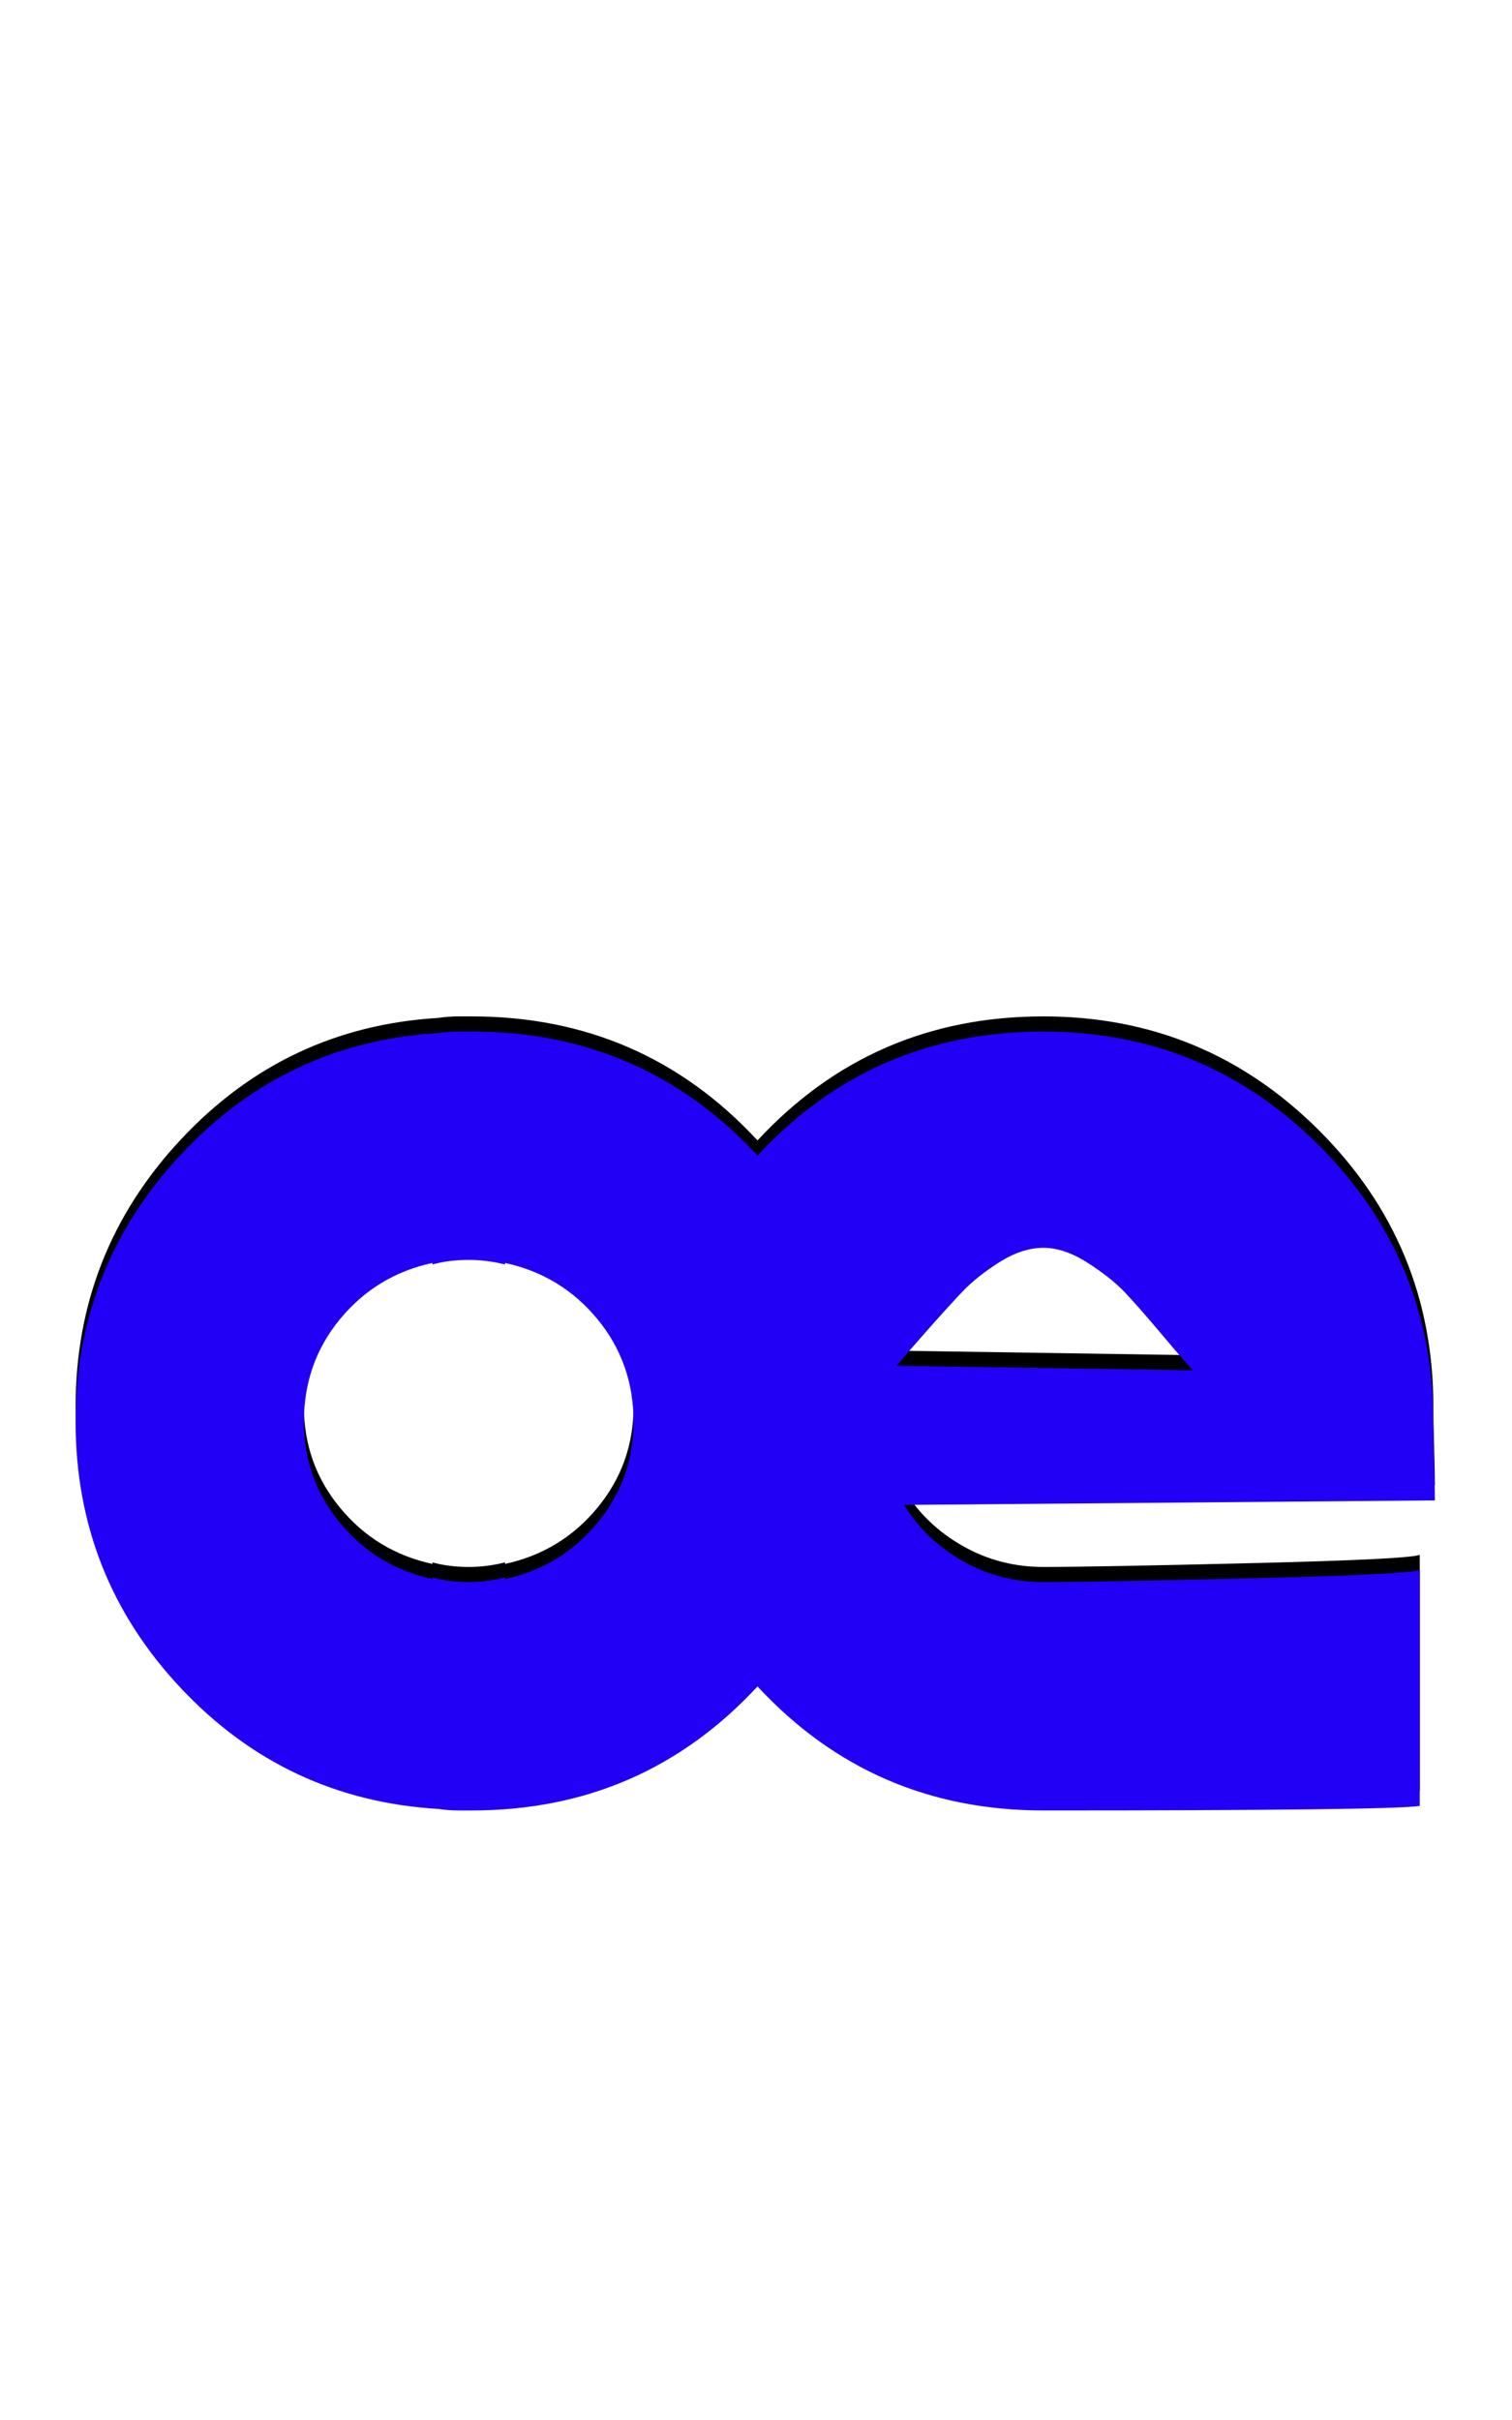 <svg xmlns="http://www.w3.org/2000/svg" id="glyph268" viewBox="0 0 1000 1600">
  <defs/>
  <path fill="#000000" d="M310,823 Q297,823 286,826 L286,825 Q249,833 225,862 Q201,891 201,930 Q201,968 225,997 Q249,1026 286,1034 L286,1033 Q297,1036 310,1036 Q322,1036 334,1033 L334,1034 Q371,1026 395,997 Q419,968 419,930 Q419,891 395,862 Q371,833 334,825 L334,826 Q322,823 310,823 Z M593,893 L789,896 Q785,892 769,873 Q753,854 744,844.5 Q735,835 719.5,825 Q704,815 690,815 Q676,815 661,824.5 Q646,834 636.5,844 Q627,854 612,871 Q597,888 593,893 Z M309,1187 Q309,1187 308,1187 Q306,1187 304,1187 Q296,1187 290,1186 Q189,1180 119.5,1106 Q50,1032 50,930 Q50,828 119.5,753.5 Q189,679 290,673 Q296,672 304,672 Q306,672 308,672 Q308,672 309,672 Q310,672 312,672 Q425,672 501,754 Q577,672 690,672 Q797,672 872.5,747.5 Q948,823 948,930 Q948,940 948.5,957.5 Q949,975 949,982 L598,985 Q612,1008 636.5,1022 Q661,1036 690,1036 Q724,1036 827.5,1033.5 Q931,1031 939,1028 L939,1184 Q920,1187 690,1187 Q577,1187 501,1105 Q425,1187 312,1187 Q311,1187 310,1187 Q309,1187 309,1187 Z"/>
  <path fill="#2200f5" d="M310,833 Q297,833 286,836 L286,835 Q249,843 225,872 Q201,901 201,940 Q201,978 225,1007 Q249,1036 286,1044 L286,1043 Q297,1046 310,1046 Q322,1046 334,1043 L334,1044 Q371,1036 395,1007 Q419,978 419,940 Q419,901 395,872 Q371,843 334,835 L334,836 Q322,833 310,833 Z M593,903 L789,906 Q785,902 769,883 Q753,864 744,854.5 Q735,845 719.5,835 Q704,825 690,825 Q676,825 661,834.5 Q646,844 636.5,854 Q627,864 612,881 Q597,898 593,903 Z M309,1197 Q309,1197 308,1197 Q306,1197 304,1197 Q296,1197 290,1196 Q189,1190 119.5,1116 Q50,1042 50,940 Q50,838 119.5,763.5 Q189,689 290,683 Q296,682 304,682 Q306,682 308,682 Q308,682 309,682 Q310,682 312,682 Q425,682 501,764 Q577,682 690,682 Q797,682 872.5,757.5 Q948,833 948,940 Q948,950 948.5,967.5 Q949,985 949,992 L598,995 Q612,1018 636.5,1032 Q661,1046 690,1046 Q724,1046 827.5,1043.5 Q931,1041 939,1038 L939,1194 Q920,1197 690,1197 Q577,1197 501,1115 Q425,1197 312,1197 Q311,1197 310,1197 Q309,1197 309,1197 Z"/>
</svg>
